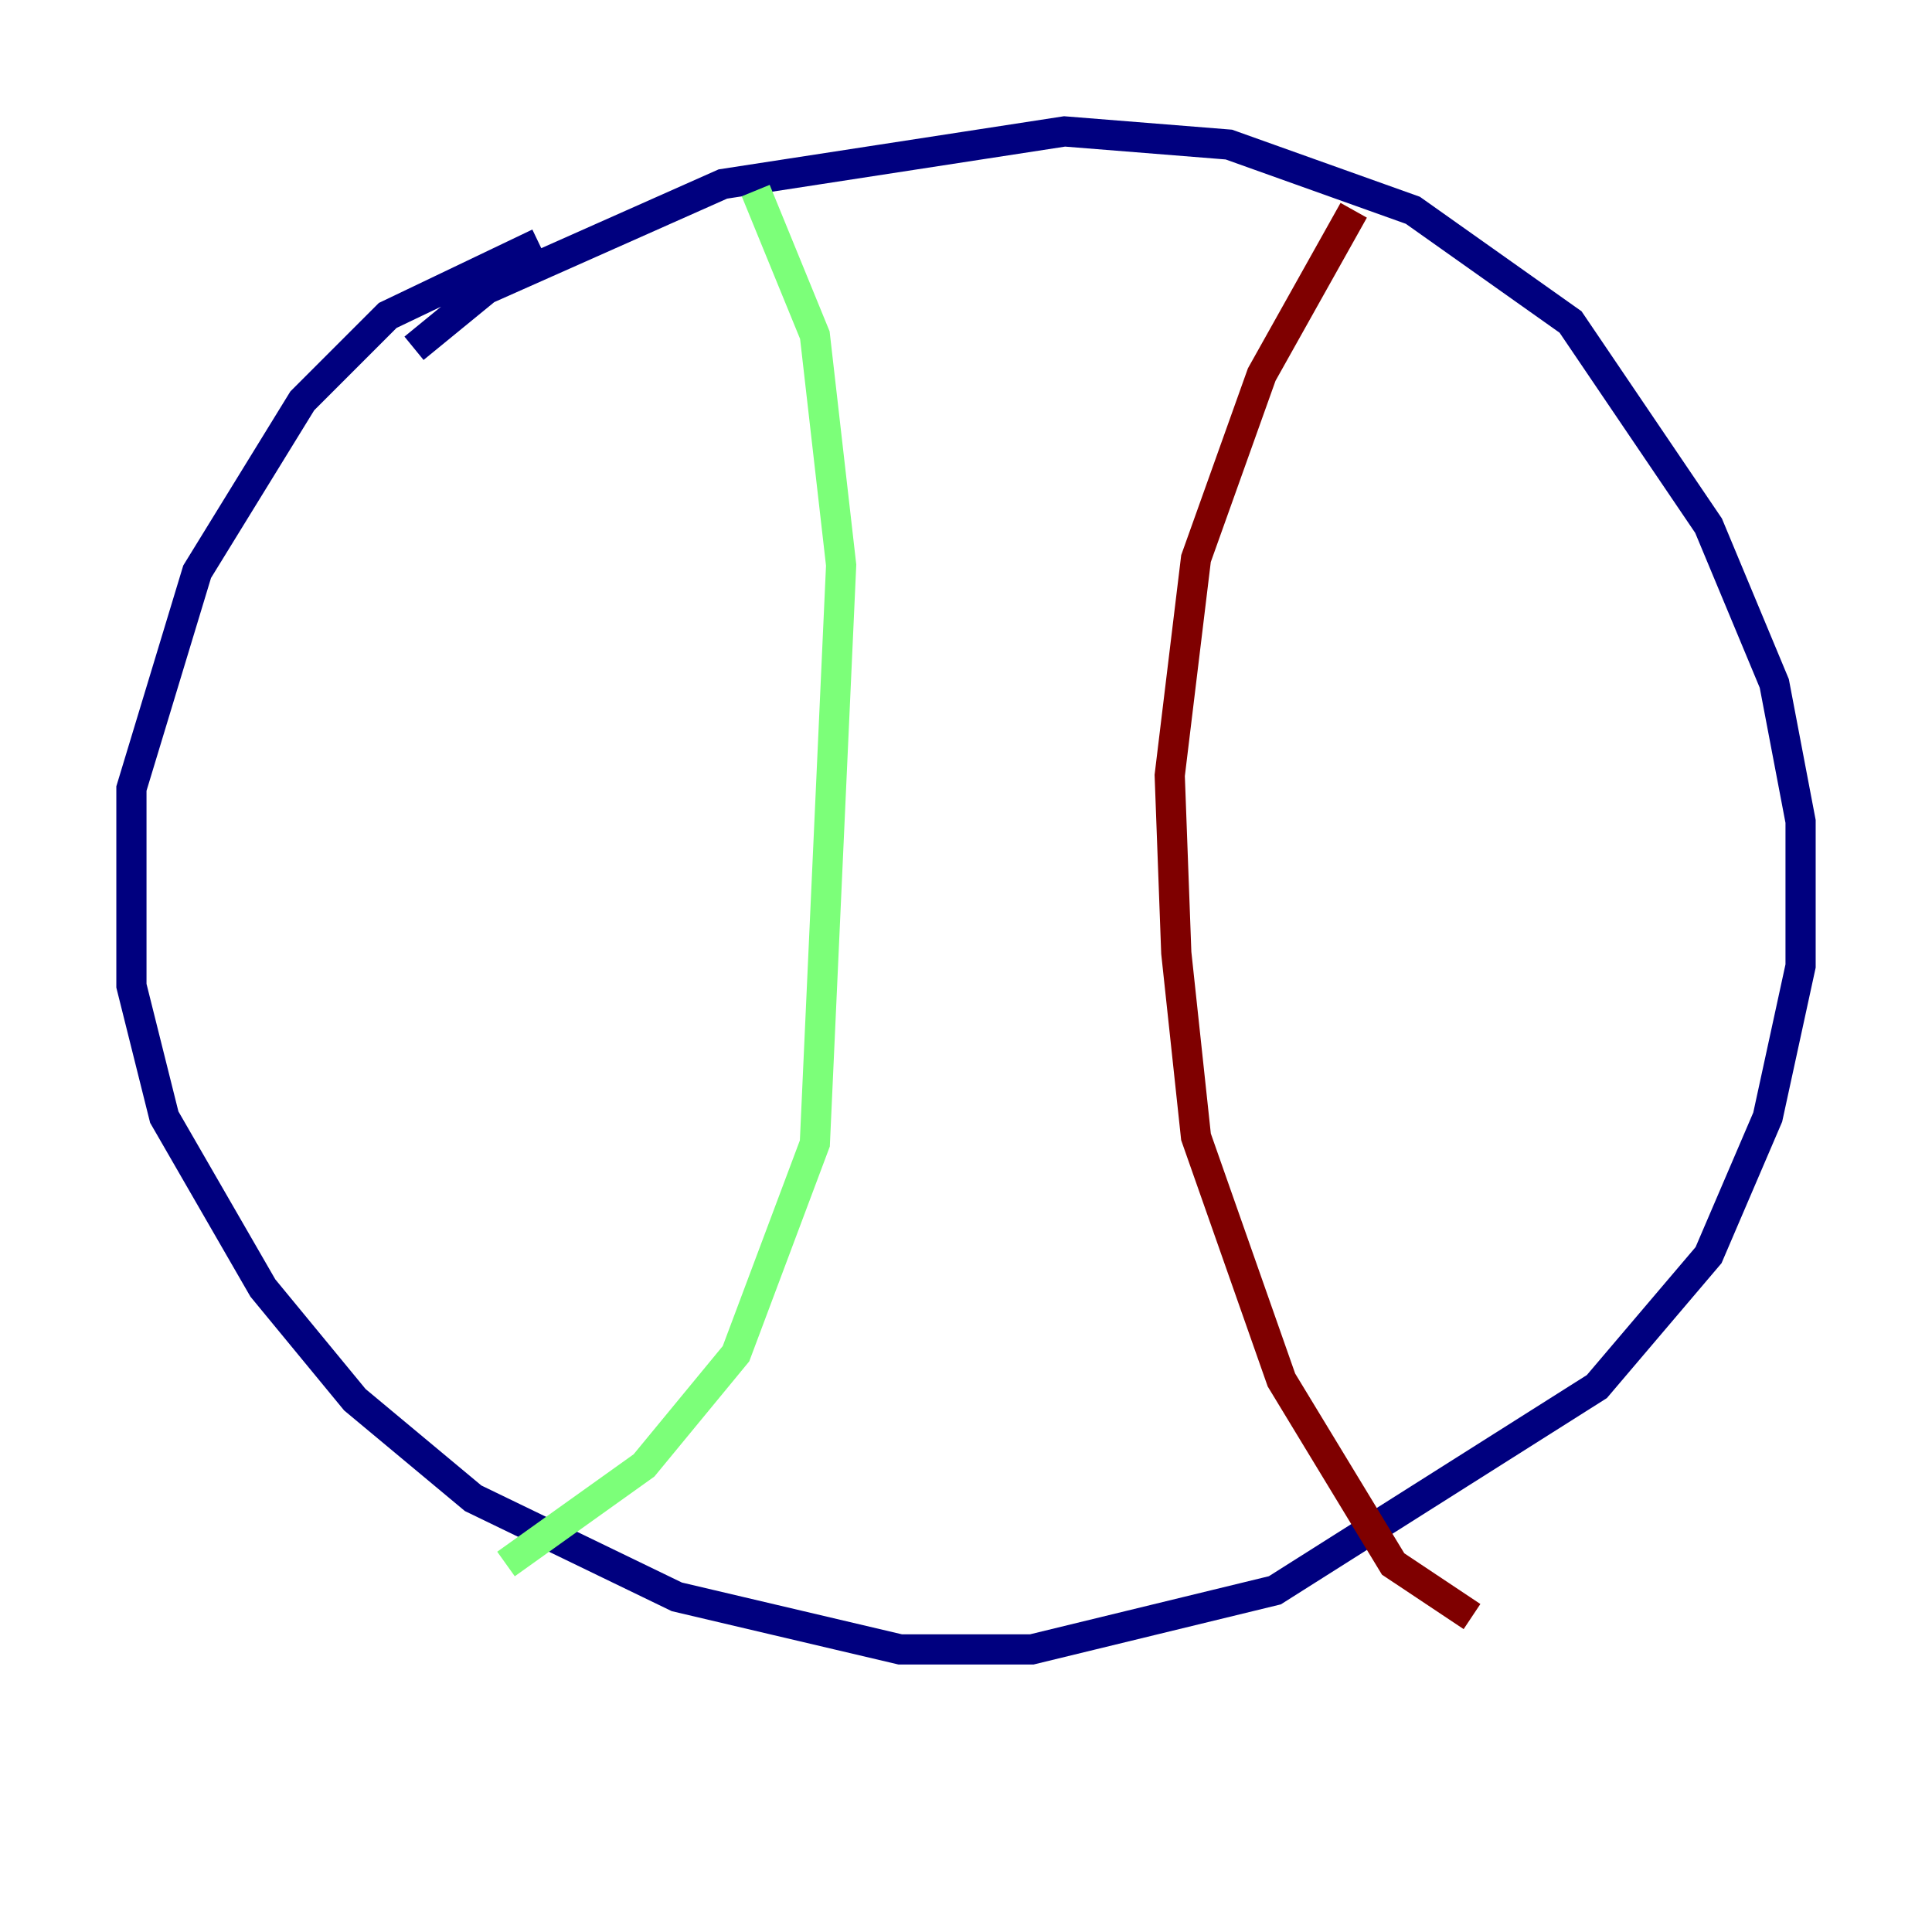 <?xml version="1.0" encoding="utf-8" ?>
<svg baseProfile="tiny" height="128" version="1.2" viewBox="0,0,128,128" width="128" xmlns="http://www.w3.org/2000/svg" xmlns:ev="http://www.w3.org/2001/xml-events" xmlns:xlink="http://www.w3.org/1999/xlink"><defs /><polyline fill="none" points="27.429,23.075 32.218,19.157 47.891,12.191 70.531,8.707 81.415,9.578 93.605,13.932 104.054,21.333 113.197,34.83 117.551,45.279 119.293,54.422 119.293,64.0 117.116,74.014 113.197,83.156 105.796,91.864 84.463,105.361 68.354,109.279 59.646,109.279 44.843,105.796 31.347,99.265 23.51,92.735 17.415,85.333 10.884,74.014 8.707,65.306 8.707,52.245 13.061,37.878 20.027,26.558 25.687,20.898 35.701,16.109" stroke="#00007f" stroke-width="2" /><polyline fill="none" points="50.068,12.626 53.986,22.204 55.728,37.442 53.986,75.755 48.762,89.687 42.667,97.088 33.524,103.619" stroke="#7cff79" stroke-width="2" /><polyline fill="none" points="89.687,13.932 83.592,24.816 79.238,37.007 77.497,51.374 77.932,63.129 79.238,75.32 84.898,91.429 92.299,103.619 97.524,107.102" stroke="#7f0000" stroke-width="2" /></svg>
